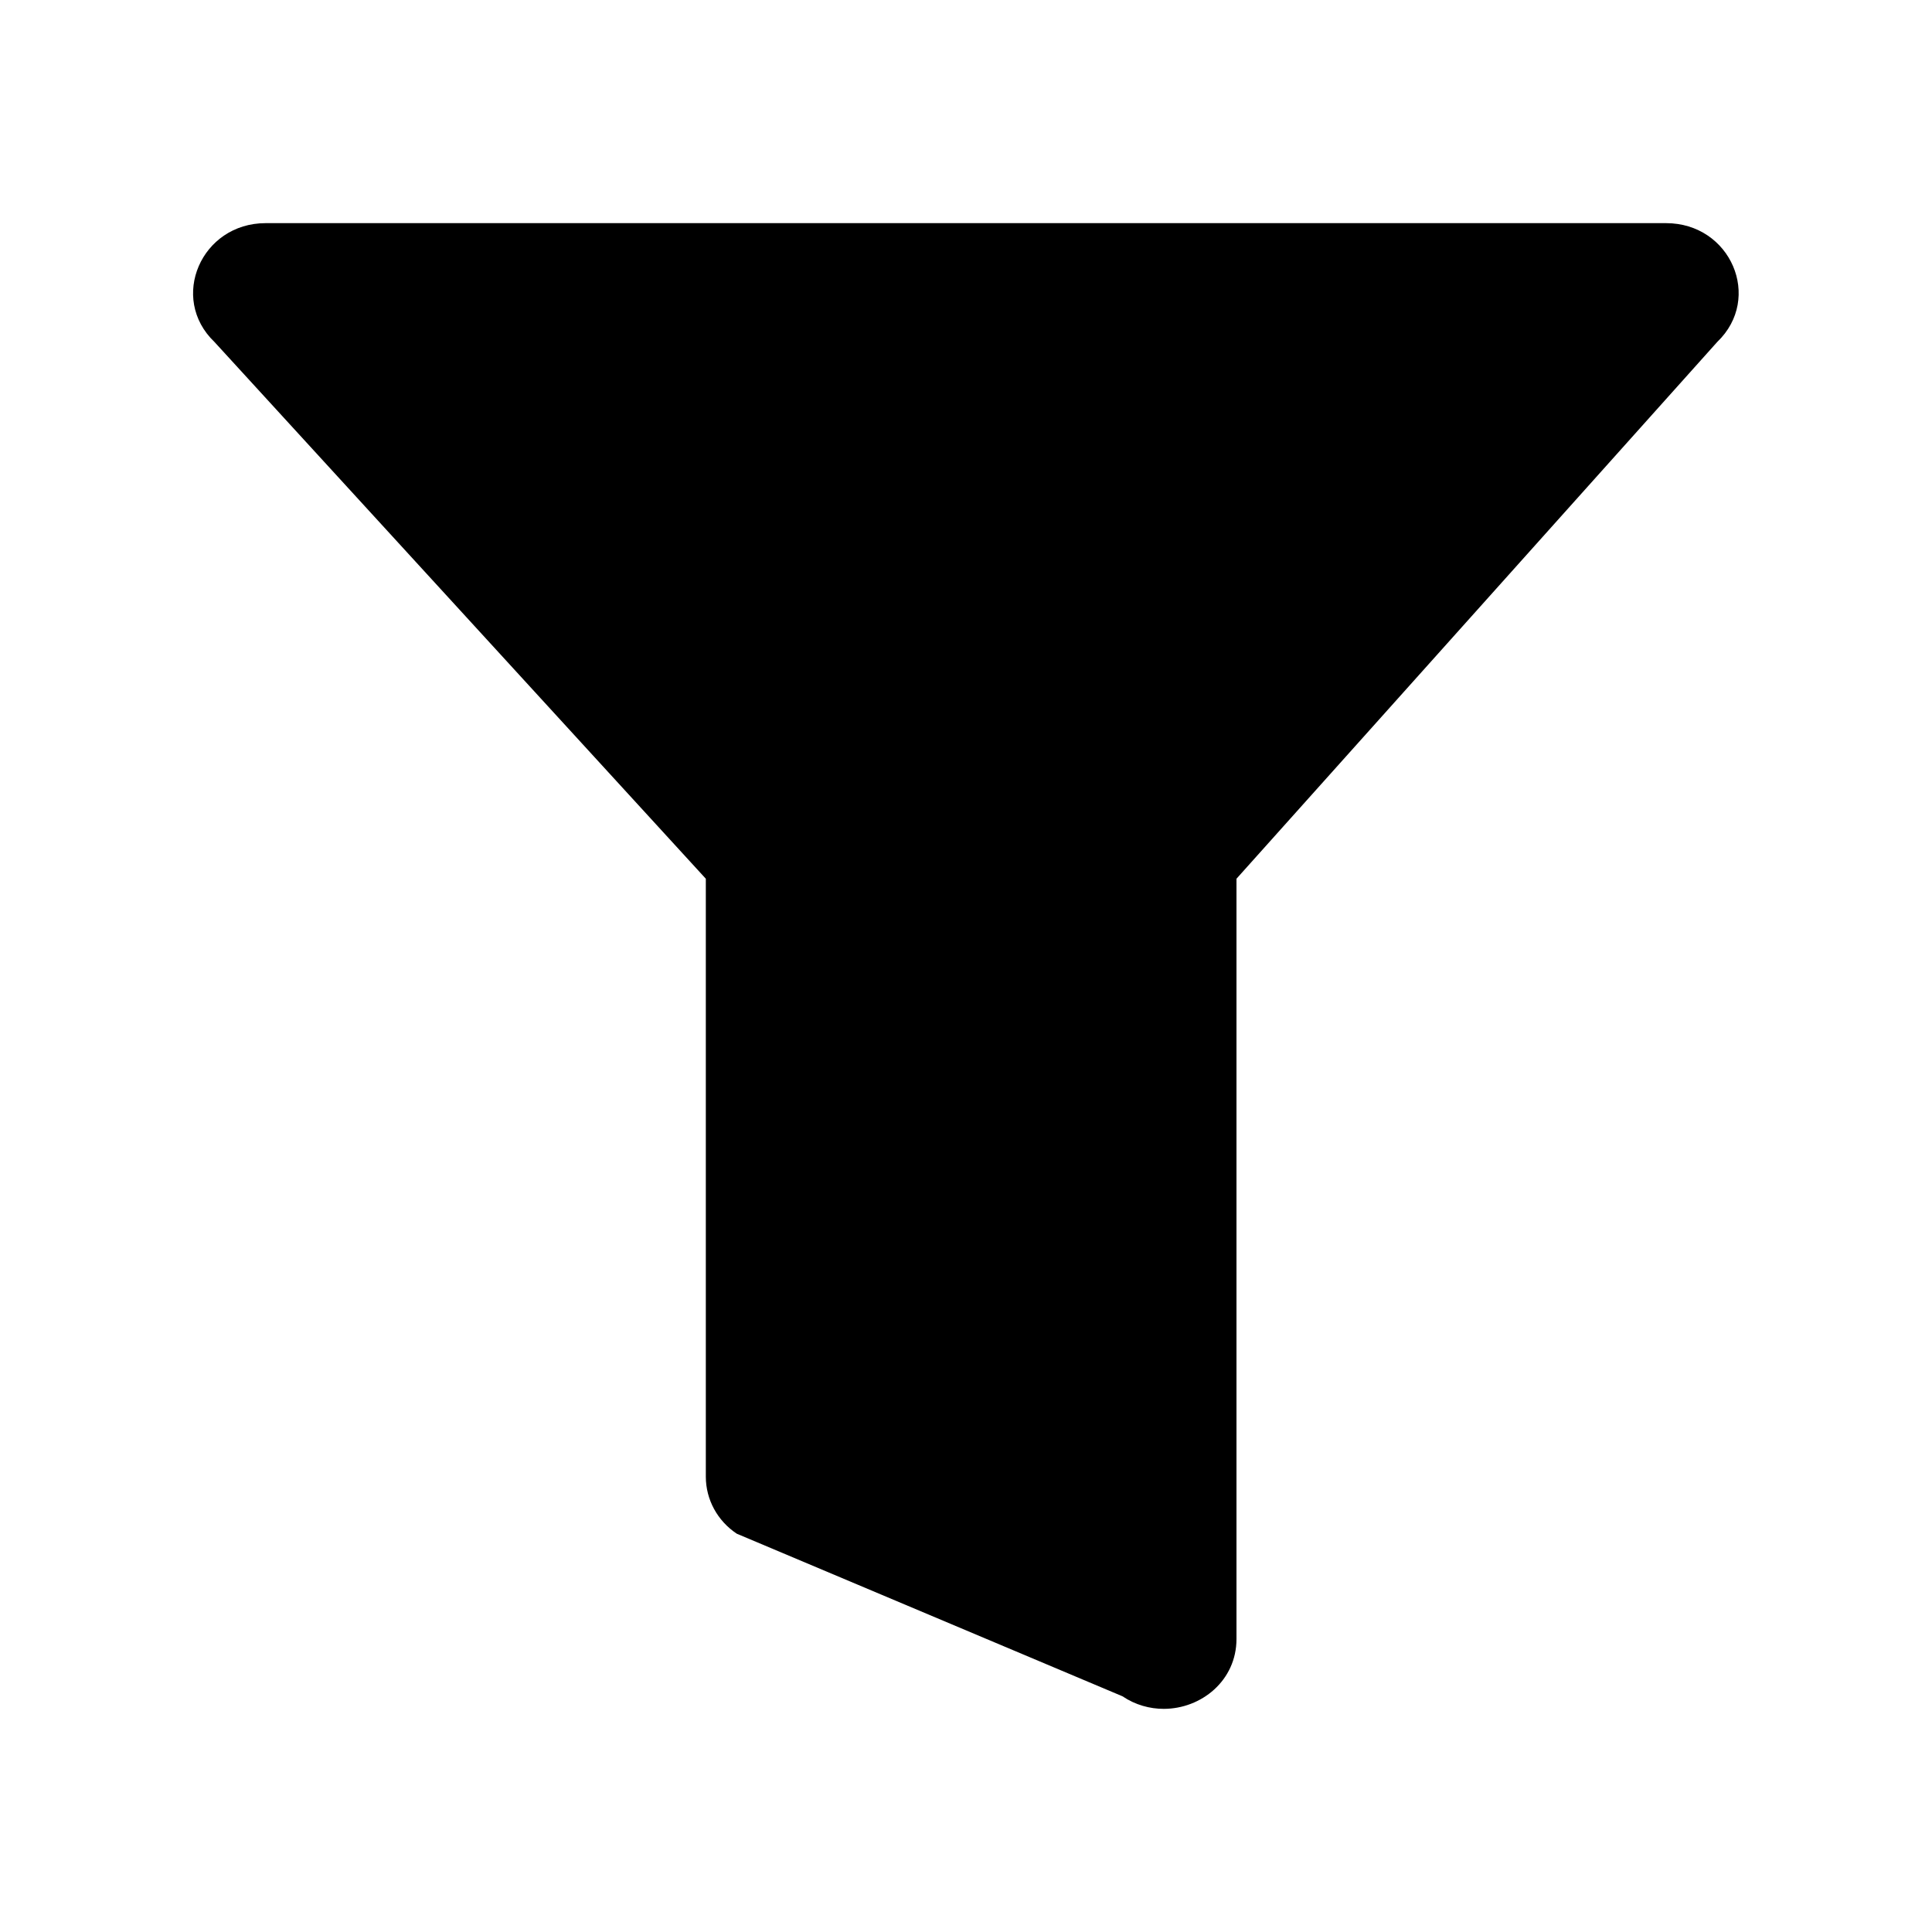 <svg width="6mm" height="6mm" viewBox="0 0 6 6" xmlns="http://www.w3.org/2000/svg"><path d="M5.175.693H.825c-.2 0-.301.233-.159.369l1.526 1.667v1.857c0 .071.036.137.096.177L3.486 5.268c.04.027.085.039.128.039.117 0 .226-.088.226-.217V2.729l1.493-1.667c.142-.136.042-.369-.159-.369Z" style="stroke-width:.33"/></svg>